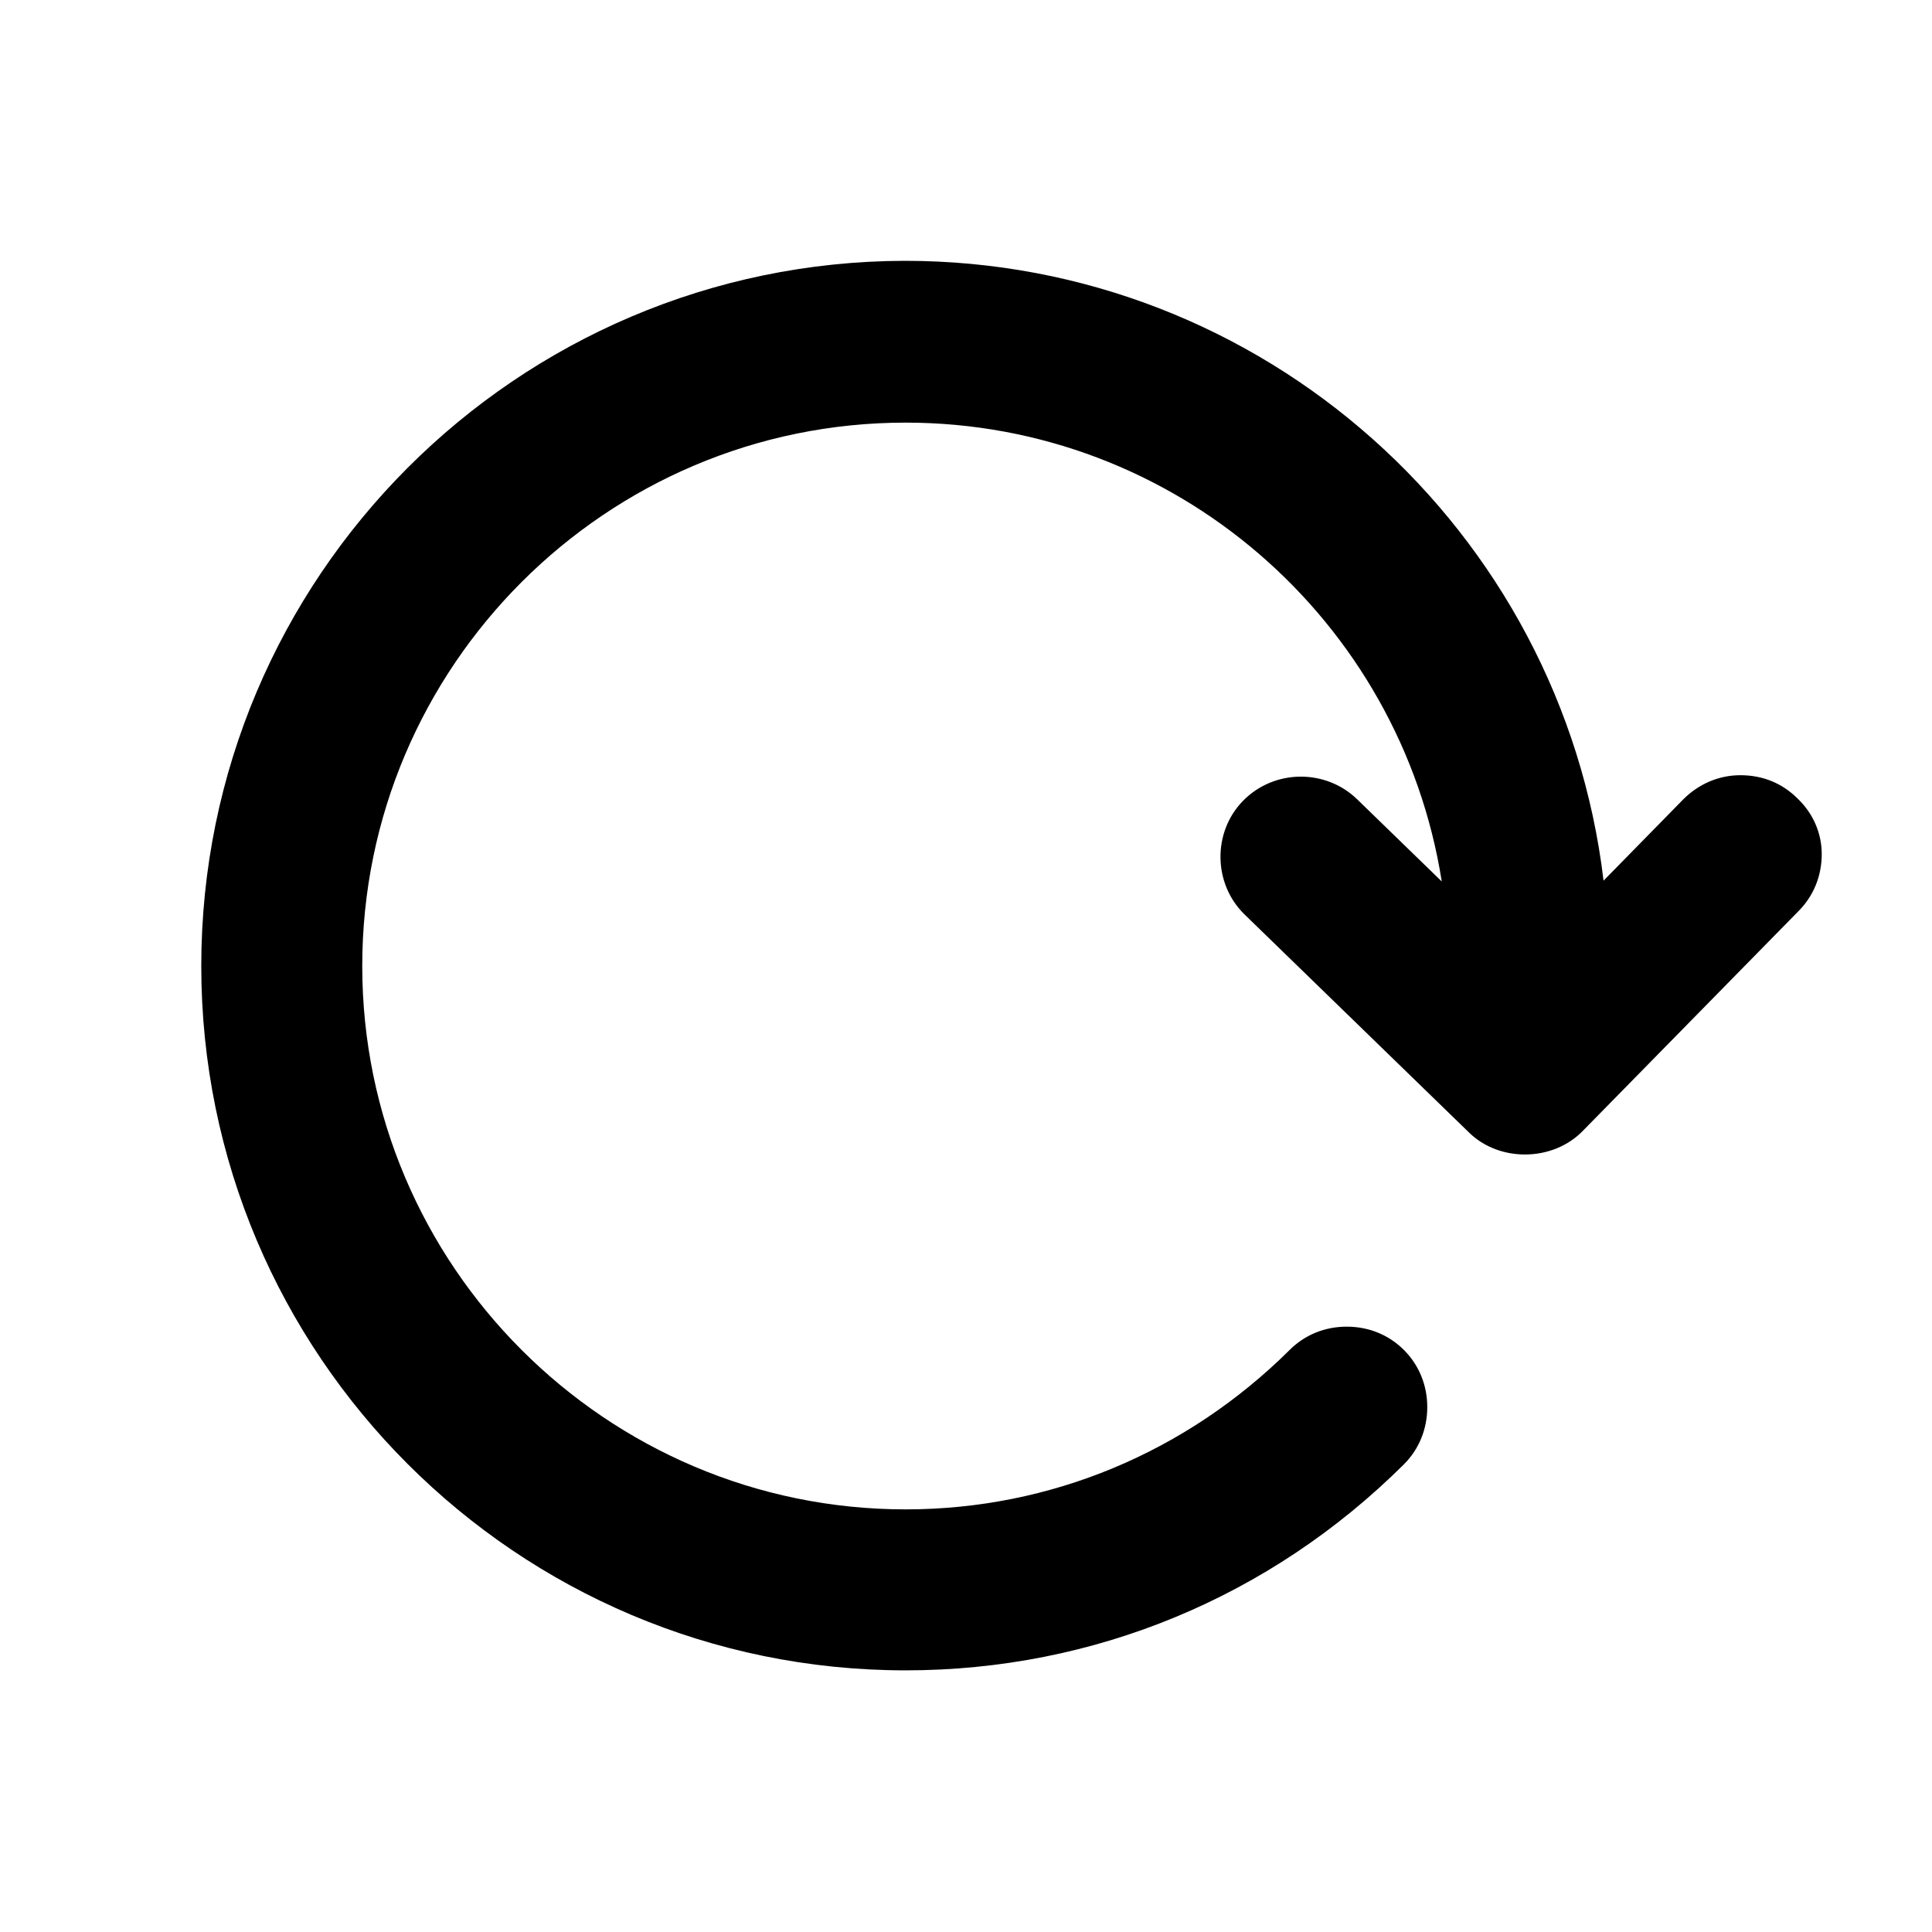<svg width="28" height="28" viewBox="0 0 28 28" fill="none" xmlns="http://www.w3.org/2000/svg">
<path d="M26.052 11.573C25.83 11.352 25.55 11.235 25.223 11.235C24.908 11.235 24.617 11.363 24.395 11.585L23.24 12.763C22.633 7.677 18.305 3.78 13.113 3.78C7.49 3.792 2.917 8.365 2.917 14C2.917 19.635 7.49 24.208 13.125 24.208C15.855 24.208 18.41 23.147 20.347 21.222C20.568 21 20.685 20.708 20.685 20.393C20.685 20.078 20.568 19.787 20.347 19.565C20.125 19.343 19.833 19.227 19.518 19.227C19.203 19.227 18.912 19.343 18.69 19.565C17.197 21.047 15.225 21.875 13.125 21.875C8.785 21.875 5.25 18.34 5.25 14C5.25 9.66 8.785 6.125 13.125 6.125C17.033 6.125 20.3 8.995 20.895 12.775L19.67 11.585C19.215 11.142 18.468 11.142 18.013 11.608C17.57 12.063 17.582 12.81 18.037 13.253L21.292 16.415C21.735 16.847 22.505 16.835 22.937 16.392L26.063 13.207C26.285 12.985 26.402 12.693 26.402 12.378C26.402 12.087 26.285 11.795 26.052 11.573Z" fill="black"/>
</svg>
